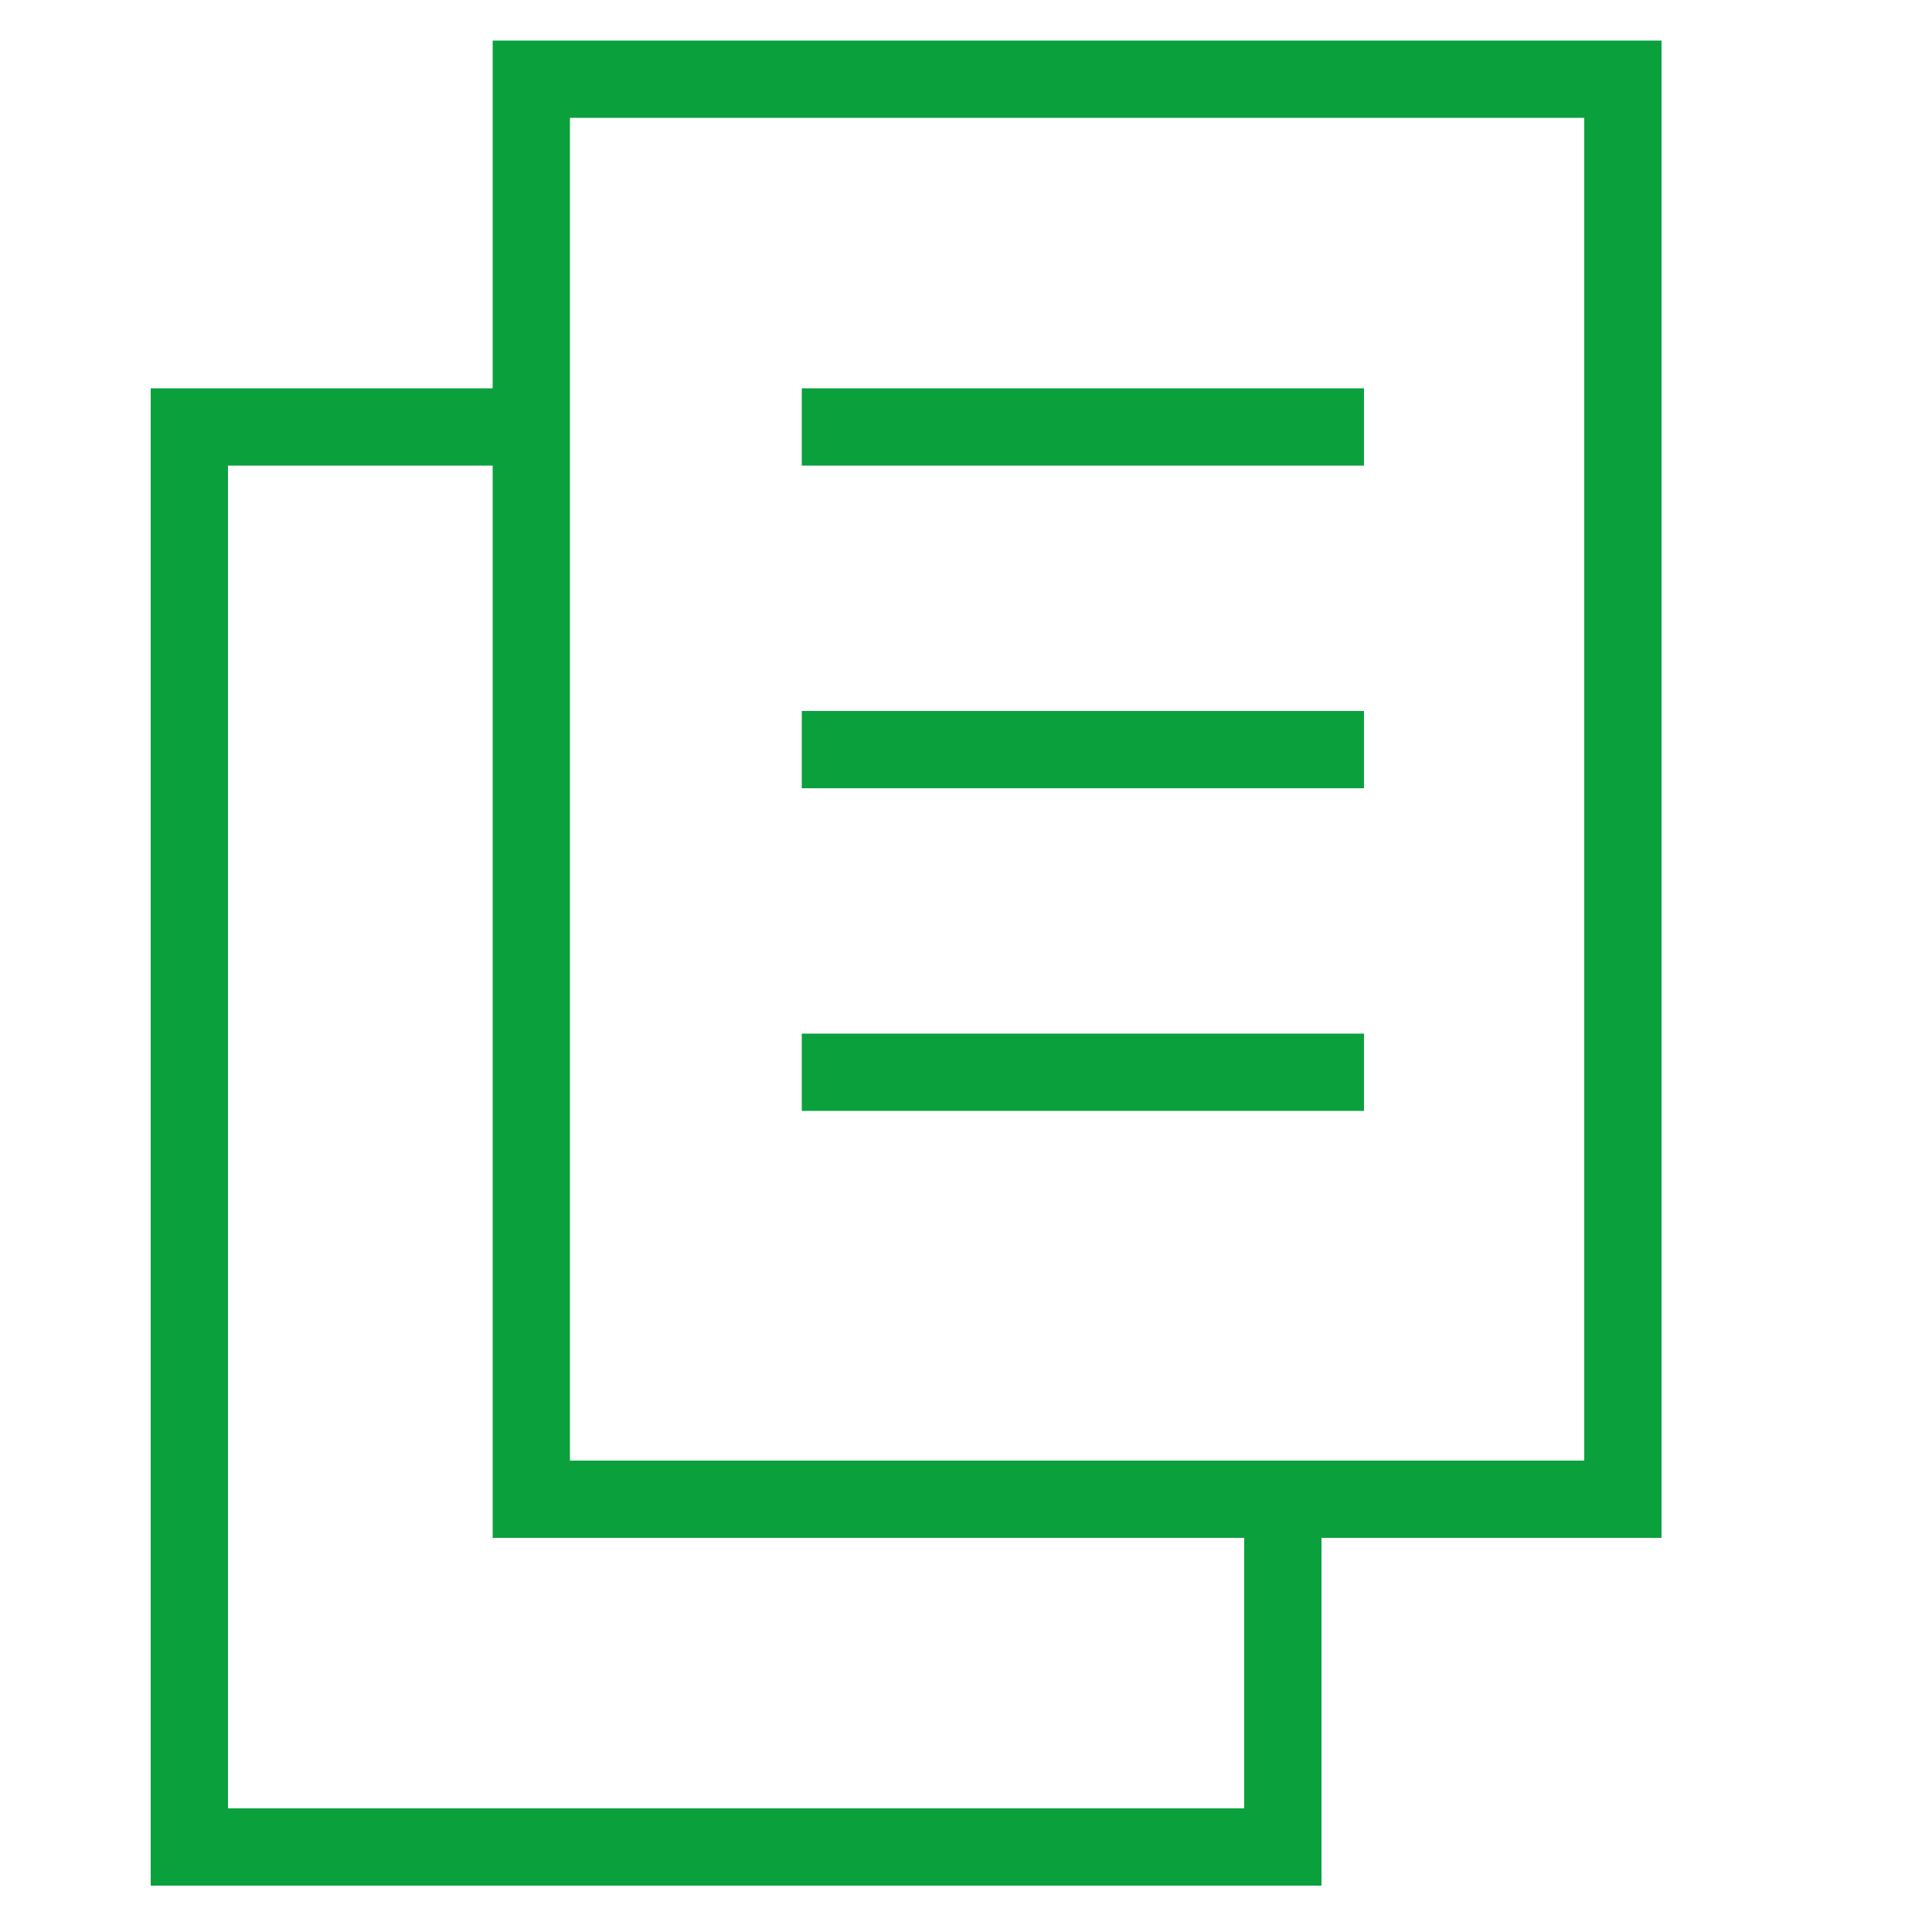 <svg xmlns="http://www.w3.org/2000/svg" x="0px" y="0px"  viewBox="0 0 100 100"  style="enable-background:new 0 0 100 100;"  xml:space="preserve">
    <rect x="27.5" y="4.1"  stroke="#0aa13d" fill="none" stroke-width="4" width="56.5" height="73.5"></rect>
    <line stroke="#0aa13d" fill="none" stroke-width="4" x1="41.5" y1="22.1" x2="70.6" y2="22.1"></line>
    <line stroke="#0aa13d" fill="none" stroke-width="4" x1="41.5" y1="38.8" x2="70.6" y2="38.8"></line>
    <line stroke="#0aa13d" fill="none" stroke-width="4" x1="41.5" y1="55.5" x2="70.6" y2="55.5"></line>
    <polyline stroke="#0aa13d" fill="none" stroke-width="4" points="66.4,77.6 66.4,95.6 9.8,95.6 9.8,22.1 27.5,22.1 "></polyline>
</svg>
